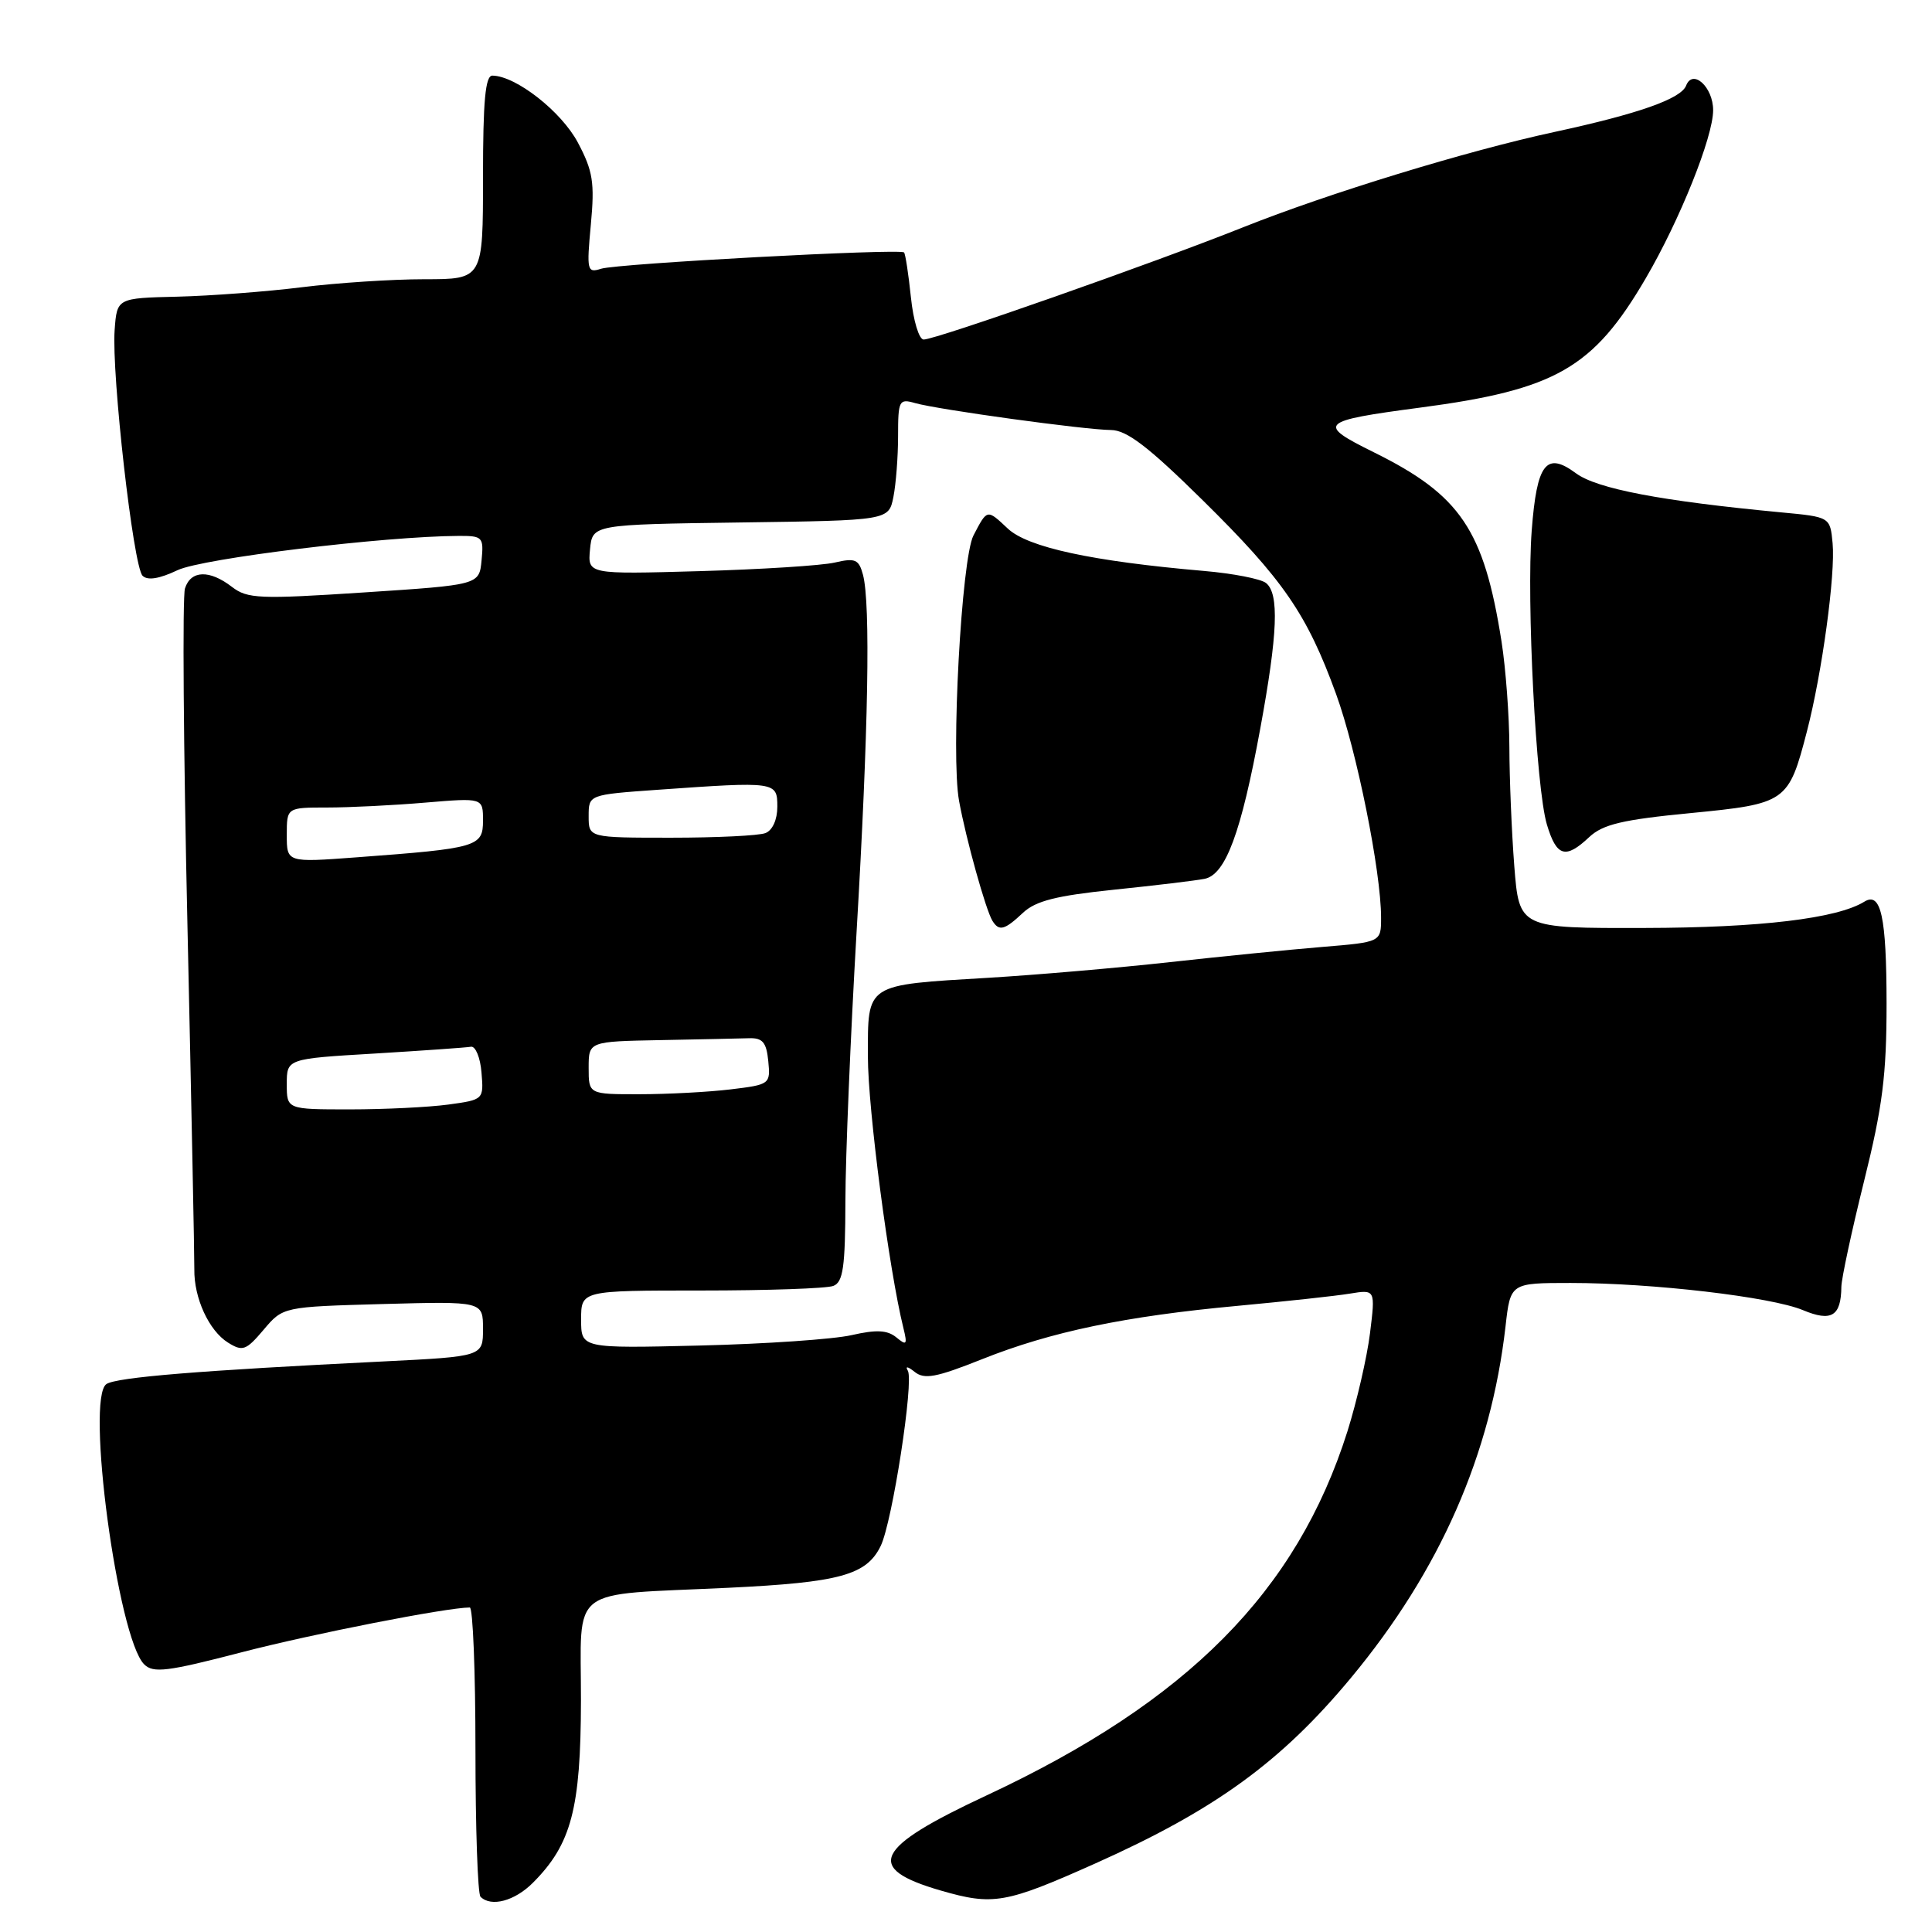 <?xml version="1.0" encoding="UTF-8" standalone="no"?>
<!DOCTYPE svg PUBLIC "-//W3C//DTD SVG 1.1//EN" "http://www.w3.org/Graphics/SVG/1.1/DTD/svg11.dtd" >
<svg xmlns="http://www.w3.org/2000/svg" xmlns:xlink="http://www.w3.org/1999/xlink" version="1.1" viewBox="0 0 256 256">
 <g >
 <path fill="currentColor"
d=" M 70.60 249.49 C 75.71 244.38 76.95 239.67 76.98 225.37 C 77.00 209.88 75.00 211.42 96.50 210.39 C 111.28 209.68 114.82 208.71 116.70 204.84 C 118.24 201.66 121.12 183.01 120.29 181.62 C 119.91 180.99 120.30 181.06 121.18 181.77 C 122.48 182.82 124.03 182.53 130.13 180.10 C 139.25 176.46 149.07 174.41 164.00 173.03 C 170.32 172.44 177.02 171.72 178.87 171.41 C 182.25 170.86 182.25 170.86 181.53 176.68 C 181.13 179.88 179.78 185.72 178.54 189.67 C 171.82 210.88 157.39 225.44 130.75 237.89 C 115.78 244.88 114.49 247.55 124.63 250.50 C 131.61 252.52 133.22 252.24 145.15 246.91 C 161.02 239.81 169.76 233.46 179.02 222.31 C 190.79 208.13 197.55 192.76 199.49 175.75 C 200.14 170.00 200.14 170.00 208.11 170.00 C 218.93 170.00 234.69 171.84 238.90 173.60 C 242.68 175.18 243.95 174.41 243.99 170.50 C 244.01 169.40 245.36 163.10 247.00 156.50 C 249.45 146.66 249.98 142.43 249.98 133.00 C 249.97 121.45 249.24 118.11 247.03 119.48 C 243.42 121.71 233.21 122.93 217.90 122.96 C 201.30 123.00 201.30 123.00 200.65 114.75 C 200.30 110.21 200.01 103.12 200.00 99.00 C 199.99 94.88 199.52 88.58 198.96 85.00 C 196.62 70.19 193.53 65.61 182.02 59.92 C 174.42 56.16 174.81 55.78 188.18 54.01 C 206.14 51.64 211.12 48.78 218.08 36.86 C 222.60 29.12 227.00 18.14 227.00 14.60 C 227.00 11.54 224.30 9.07 223.42 11.34 C 222.75 13.09 217.11 15.08 206.00 17.48 C 194.36 19.99 176.05 25.60 164.76 30.10 C 152.90 34.84 124.03 44.99 122.39 44.99 C 121.78 45.00 121.02 42.49 120.70 39.39 C 120.38 36.31 119.97 33.64 119.79 33.45 C 119.24 32.91 81.82 34.92 79.65 35.61 C 77.80 36.20 77.72 35.87 78.29 29.76 C 78.81 24.19 78.57 22.66 76.57 18.89 C 74.39 14.78 68.37 10.06 65.25 10.02 C 64.31 10.00 64.00 13.36 64.00 23.50 C 64.00 37.00 64.00 37.00 56.22 37.00 C 51.95 37.00 44.65 37.48 40.00 38.06 C 35.36 38.64 27.94 39.20 23.53 39.31 C 15.50 39.50 15.50 39.50 15.19 43.73 C 14.77 49.57 17.66 75.06 18.89 76.29 C 19.55 76.95 21.11 76.70 23.53 75.55 C 26.83 73.99 50.95 71.05 60.81 71.01 C 63.95 71.00 64.11 71.17 63.81 74.25 C 63.50 77.50 63.50 77.50 48.24 78.50 C 34.38 79.41 32.78 79.34 30.74 77.77 C 27.76 75.47 25.28 75.55 24.51 77.97 C 24.16 79.06 24.31 99.19 24.84 122.72 C 25.36 146.25 25.77 166.71 25.75 168.19 C 25.69 171.98 27.68 176.32 30.21 177.90 C 32.15 179.11 32.60 178.95 34.93 176.20 C 37.50 173.16 37.50 173.16 50.75 172.79 C 64.00 172.43 64.00 172.43 64.00 176.08 C 64.00 179.74 64.00 179.74 50.75 180.40 C 26.41 181.60 15.51 182.49 14.11 183.39 C 11.32 185.19 15.60 217.03 19.10 220.53 C 20.30 221.73 22.16 221.50 32.00 218.94 C 41.43 216.49 59.12 213.02 62.25 213.00 C 62.66 213.00 63.00 221.47 63.00 231.83 C 63.00 242.19 63.30 250.97 63.67 251.33 C 65.07 252.73 68.19 251.90 70.60 249.49 Z  M 210.59 110.91 C 212.39 109.23 214.99 108.61 224.00 107.74 C 236.72 106.50 236.99 106.31 239.43 96.90 C 241.43 89.20 243.22 76.07 242.83 71.98 C 242.50 68.50 242.50 68.50 236.00 67.89 C 220.13 66.39 211.61 64.77 208.82 62.71 C 204.88 59.79 203.64 61.39 202.96 70.29 C 202.25 79.66 203.53 104.44 204.97 109.25 C 206.25 113.53 207.44 113.88 210.59 110.91 Z  M 77.00 174.84 C 77.00 171.00 77.00 171.00 92.92 171.00 C 101.67 171.00 109.55 170.73 110.42 170.39 C 111.72 169.89 112.00 167.91 112.02 159.14 C 112.03 153.29 112.70 137.25 113.50 123.50 C 115.07 96.82 115.36 79.96 114.35 76.16 C 113.80 74.11 113.32 73.91 110.61 74.54 C 108.90 74.94 100.83 75.45 92.68 75.68 C 77.87 76.10 77.87 76.10 78.18 72.80 C 78.50 69.50 78.50 69.50 98.13 69.23 C 117.76 68.96 117.76 68.96 118.38 65.85 C 118.72 64.15 119.00 60.50 119.00 57.76 C 119.00 53.06 119.13 52.80 121.25 53.41 C 124.25 54.27 143.78 56.96 147.22 56.98 C 149.30 57.00 152.17 59.19 159.33 66.25 C 170.05 76.81 173.18 81.36 177.04 91.97 C 179.78 99.51 183.00 115.50 183.00 121.59 C 183.00 124.83 183.00 124.83 175.25 125.47 C 170.99 125.82 161.88 126.73 155.00 127.49 C 148.12 128.25 137.32 129.18 131.00 129.56 C 114.56 130.54 115.00 130.25 115.00 139.99 C 115.00 146.93 117.80 168.31 119.71 175.99 C 120.25 178.18 120.13 178.34 118.77 177.21 C 117.58 176.24 116.14 176.16 112.85 176.91 C 110.46 177.46 101.41 178.08 92.75 178.29 C 77.00 178.67 77.00 178.67 77.00 174.84 Z  M 135.55 120.95 C 137.23 119.37 139.97 118.68 147.61 117.89 C 153.05 117.33 158.45 116.68 159.61 116.45 C 162.40 115.90 164.46 110.34 166.99 96.55 C 169.31 83.94 169.52 78.66 167.75 77.25 C 167.06 76.70 163.35 75.98 159.50 75.65 C 144.71 74.37 136.19 72.53 133.54 70.04 C 130.77 67.44 130.83 67.42 128.99 70.95 C 127.40 74.00 125.98 100.11 127.08 106.12 C 128.01 111.22 130.62 120.57 131.50 122.01 C 132.39 123.44 133.10 123.25 135.55 120.95 Z  M 38.00 143.65 C 38.00 140.29 38.00 140.29 49.65 139.60 C 56.06 139.21 61.79 138.81 62.40 138.70 C 63.00 138.59 63.64 140.12 63.80 142.11 C 64.10 145.70 64.09 145.72 59.41 146.36 C 56.83 146.71 50.96 147.00 46.36 147.00 C 38.00 147.00 38.00 147.00 38.00 143.65 Z  M 78.00 141.50 C 78.00 138.00 78.00 138.00 87.50 137.82 C 92.72 137.72 98.01 137.61 99.25 137.57 C 101.05 137.51 101.56 138.12 101.80 140.60 C 102.10 143.66 102.02 143.72 96.80 144.35 C 93.89 144.70 88.46 144.99 84.75 144.99 C 78.00 145.00 78.00 145.00 78.00 141.50 Z  M 38.00 110.64 C 38.00 107.00 38.00 107.00 43.35 107.00 C 46.29 107.00 52.14 106.71 56.35 106.35 C 64.00 105.71 64.00 105.71 64.00 108.73 C 64.00 112.20 63.28 112.41 47.25 113.60 C 38.00 114.29 38.00 114.29 38.00 110.64 Z  M 78.00 108.15 C 78.00 105.30 78.00 105.30 87.15 104.65 C 102.84 103.54 103.00 103.56 103.00 106.89 C 103.00 108.61 102.36 110.03 101.42 110.39 C 100.55 110.73 94.92 111.00 88.92 111.00 C 78.00 111.00 78.00 111.00 78.00 108.15 Z "/>
</g>
</svg>